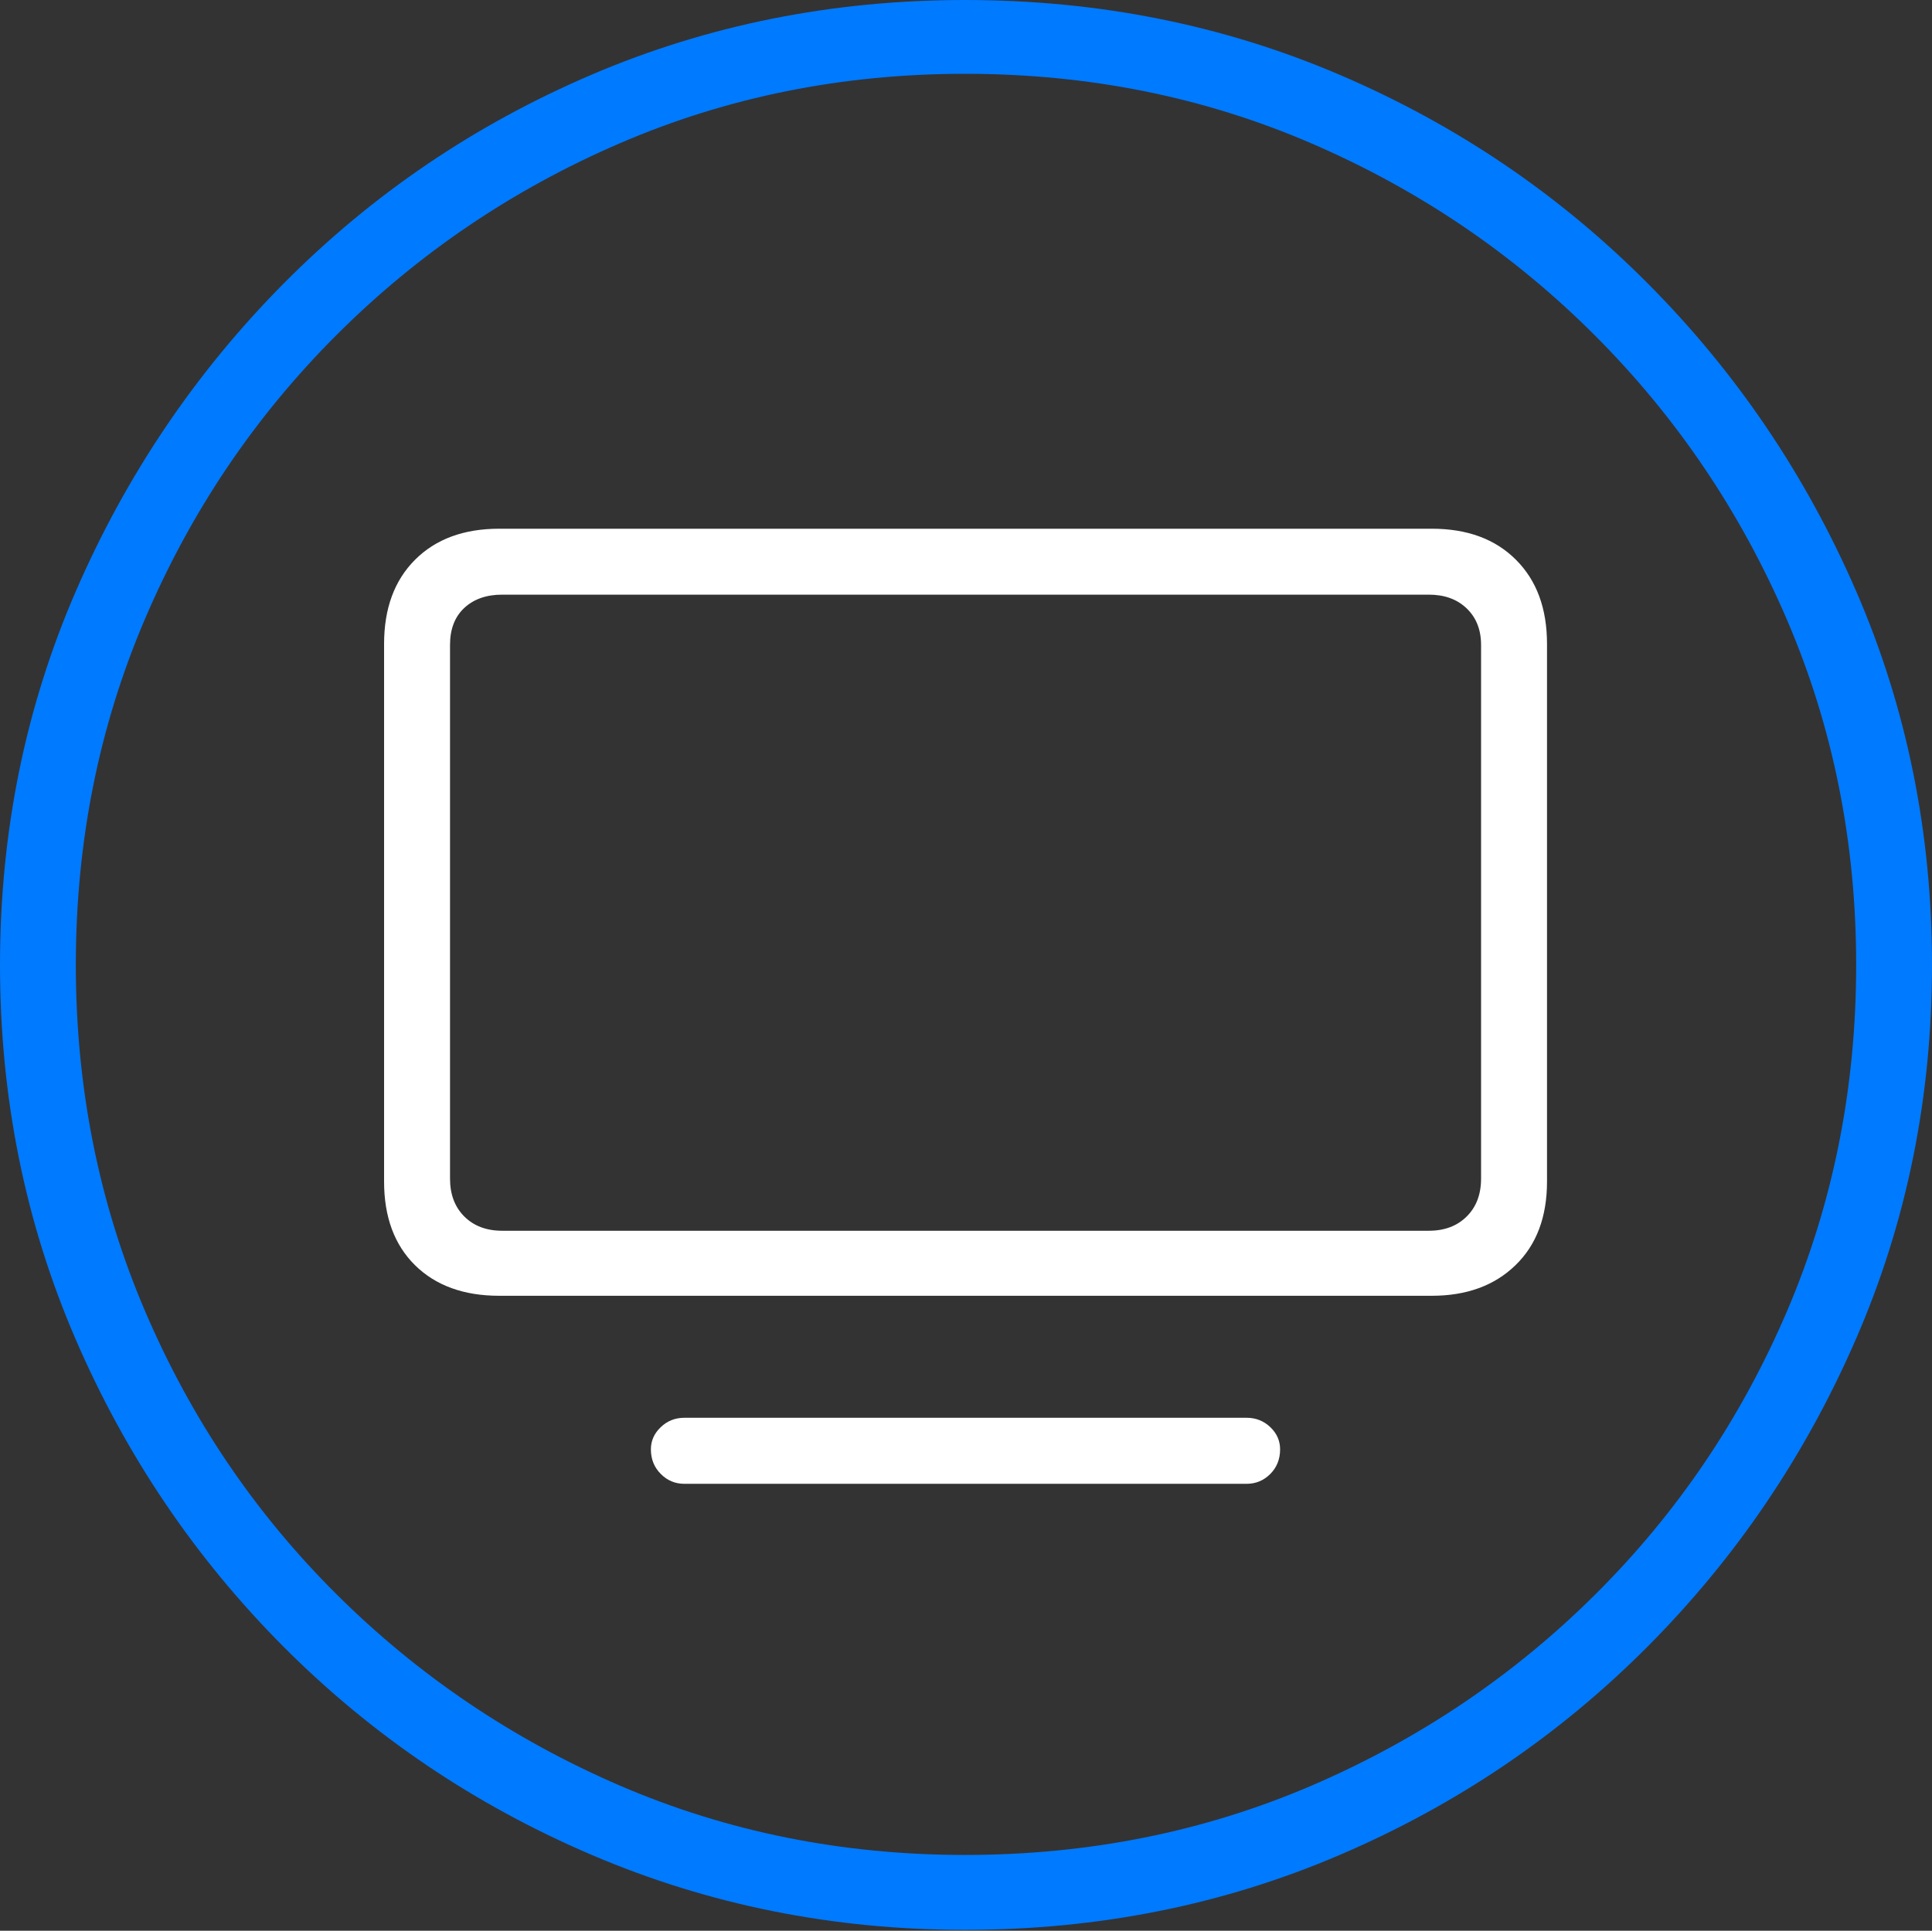<?xml version="1.0" encoding="UTF-8"?>
<!--Generator: Apple Native CoreSVG 175-->
<!DOCTYPE svg
PUBLIC "-//W3C//DTD SVG 1.1//EN"
       "http://www.w3.org/Graphics/SVG/1.1/DTD/svg11.dtd">
<svg version="1.1" xmlns="http://www.w3.org/2000/svg" xmlns:xlink="http://www.w3.org/1999/xlink" width="19.16" height="19.15">
 <rect width="100%" height="100%" fill="#333333" stroke="none"/>
 <g>
  <rect height="19.15" opacity="0" width="19.16" x="0" y="0"/>
  <path d="M9.57 19.141Q11.553 19.141 13.286 18.398Q15.02 17.656 16.338 16.333Q17.656 15.01 18.408 13.276Q19.16 11.543 19.16 9.57Q19.16 7.598 18.408 5.864Q17.656 4.131 16.338 2.808Q15.02 1.484 13.286 0.742Q11.553 0 9.57 0Q7.598 0 5.864 0.742Q4.131 1.484 2.817 2.808Q1.504 4.131 0.752 5.864Q0 7.598 0 9.57Q0 11.543 0.747 13.276Q1.494 15.01 2.812 16.333Q4.131 17.656 5.869 18.398Q7.607 19.141 9.57 19.141ZM9.57 18.398Q7.744 18.398 6.147 17.71Q4.551 17.021 3.335 15.81Q2.119 14.6 1.436 12.998Q0.752 11.396 0.752 9.57Q0.752 7.744 1.436 6.143Q2.119 4.541 3.335 3.325Q4.551 2.109 6.147 1.421Q7.744 0.732 9.57 0.732Q11.406 0.732 13.003 1.421Q14.6 2.109 15.815 3.325Q17.031 4.541 17.72 6.143Q18.408 7.744 18.408 9.57Q18.408 11.396 17.725 12.998Q17.041 14.6 15.825 15.81Q14.609 17.021 13.008 17.71Q11.406 18.398 9.57 18.398Z" fill="#007aff"/>
  <path d="M4.951 12.852L14.199 12.852Q14.717 12.852 15.029 12.549Q15.342 12.246 15.342 11.719L15.342 6.387Q15.342 5.859 15.034 5.552Q14.727 5.244 14.199 5.244L4.951 5.244Q4.424 5.244 4.116 5.552Q3.809 5.859 3.809 6.387L3.809 11.719Q3.809 12.246 4.116 12.549Q4.424 12.852 4.951 12.852ZM4.98 12.207Q4.746 12.207 4.604 12.065Q4.463 11.924 4.463 11.69L4.463 6.396Q4.463 6.162 4.604 6.03Q4.746 5.898 4.98 5.898L14.17 5.898Q14.404 5.898 14.546 6.035Q14.688 6.172 14.688 6.396L14.688 11.69Q14.688 11.924 14.546 12.065Q14.404 12.207 14.17 12.207ZM6.787 14.717L12.363 14.717Q12.5 14.717 12.598 14.619Q12.695 14.521 12.695 14.375Q12.695 14.248 12.598 14.155Q12.5 14.062 12.363 14.062L6.787 14.062Q6.65 14.062 6.553 14.155Q6.455 14.248 6.455 14.375Q6.455 14.521 6.553 14.619Q6.65 14.717 6.787 14.717Z" fill="#ffffff"/>
 </g>
</svg>
